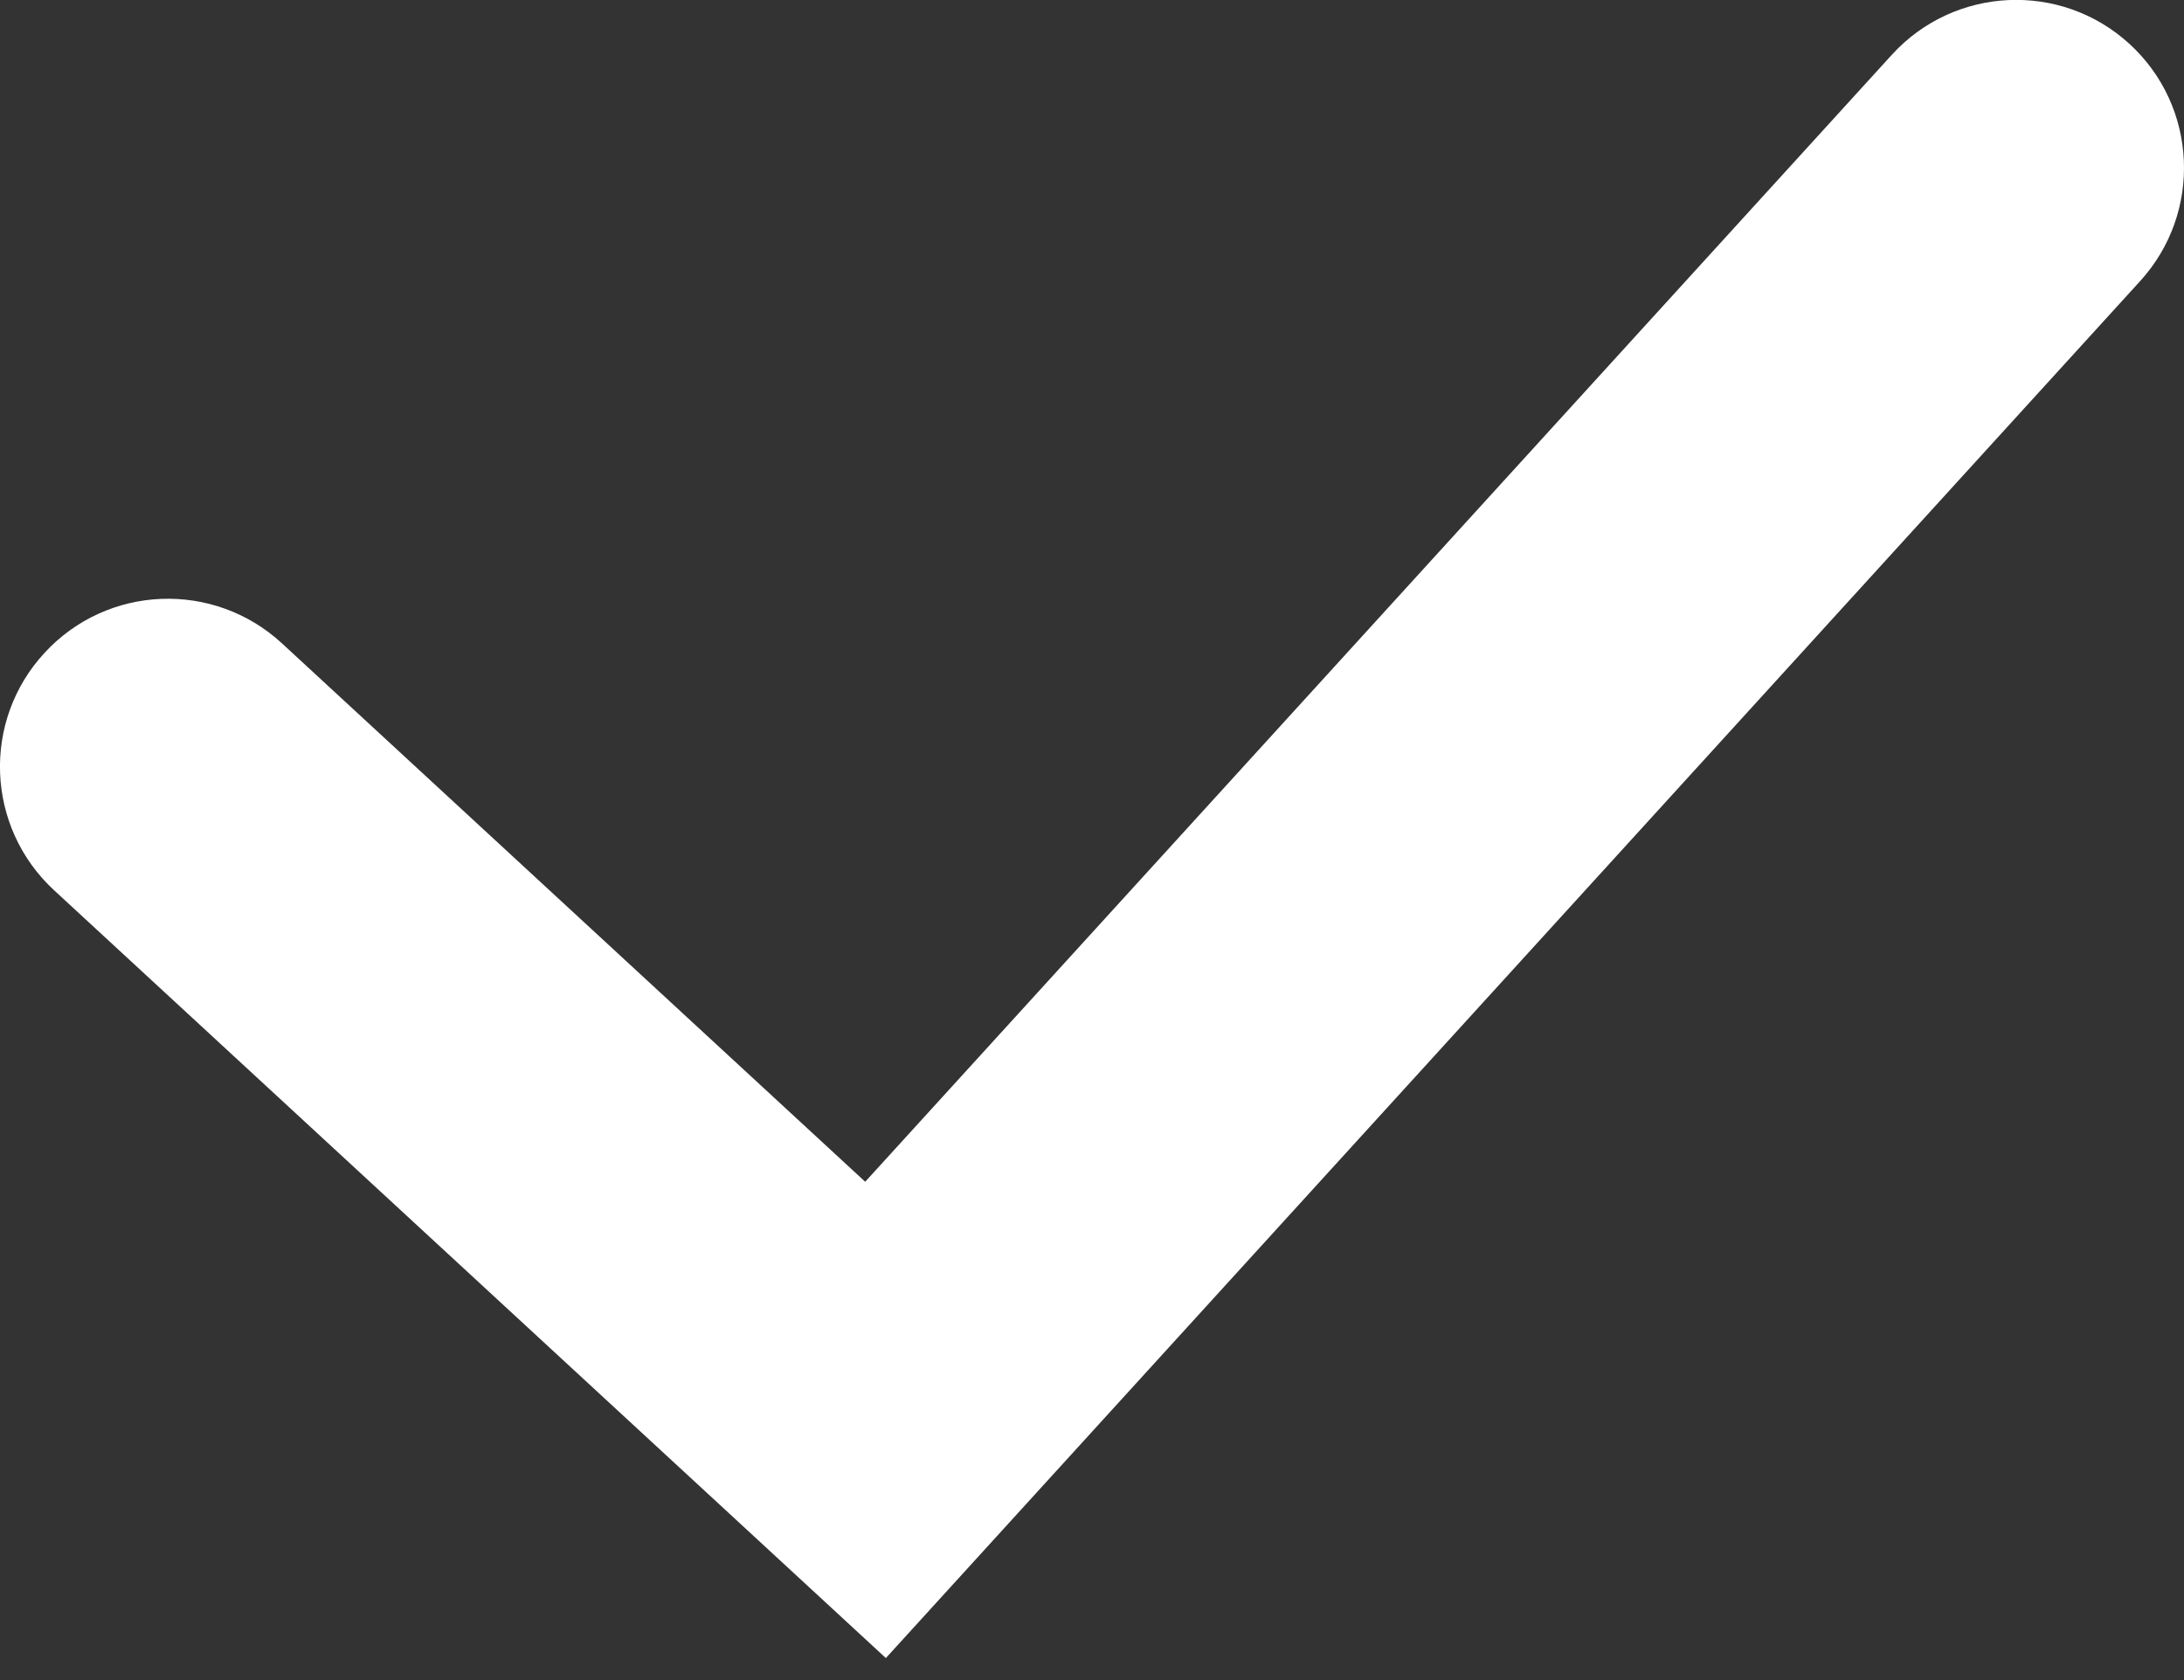 <?xml version="1.0" encoding="utf-8"?>
<!-- Generator: Adobe Illustrator 16.0.0, SVG Export Plug-In . SVG Version: 6.00 Build 0)  -->
<!DOCTYPE svg PUBLIC "-//W3C//DTD SVG 1.1//EN" "http://www.w3.org/Graphics/SVG/1.1/DTD/svg11.dtd">
<svg version="1.1" id="Layer_1" xmlns="http://www.w3.org/2000/svg" xmlns:xlink="http://www.w3.org/1999/xlink" x="0px" y="0px"
	 width="13px" height="10px" viewBox="0 0 13 10" enable-background="new 0 0 13 10" xml:space="preserve">
<rect x="0" y="0" width="13" height="10" fill="#333333" stroke="none"/>
<path id="Path-2" fill="#FFFFFF" d="M1.678,3.829C1.272,3.455,0.64,3.479,0.265,3.886c-0.375,0.406-0.349,1.038,0.057,1.413
	l4.951,4.57l7.466-8.196c0.372-0.408,0.343-1.041-0.065-1.413s-1.041-0.342-1.413,0.066L5.15,7.034L1.678,3.829z"/>
</svg>
